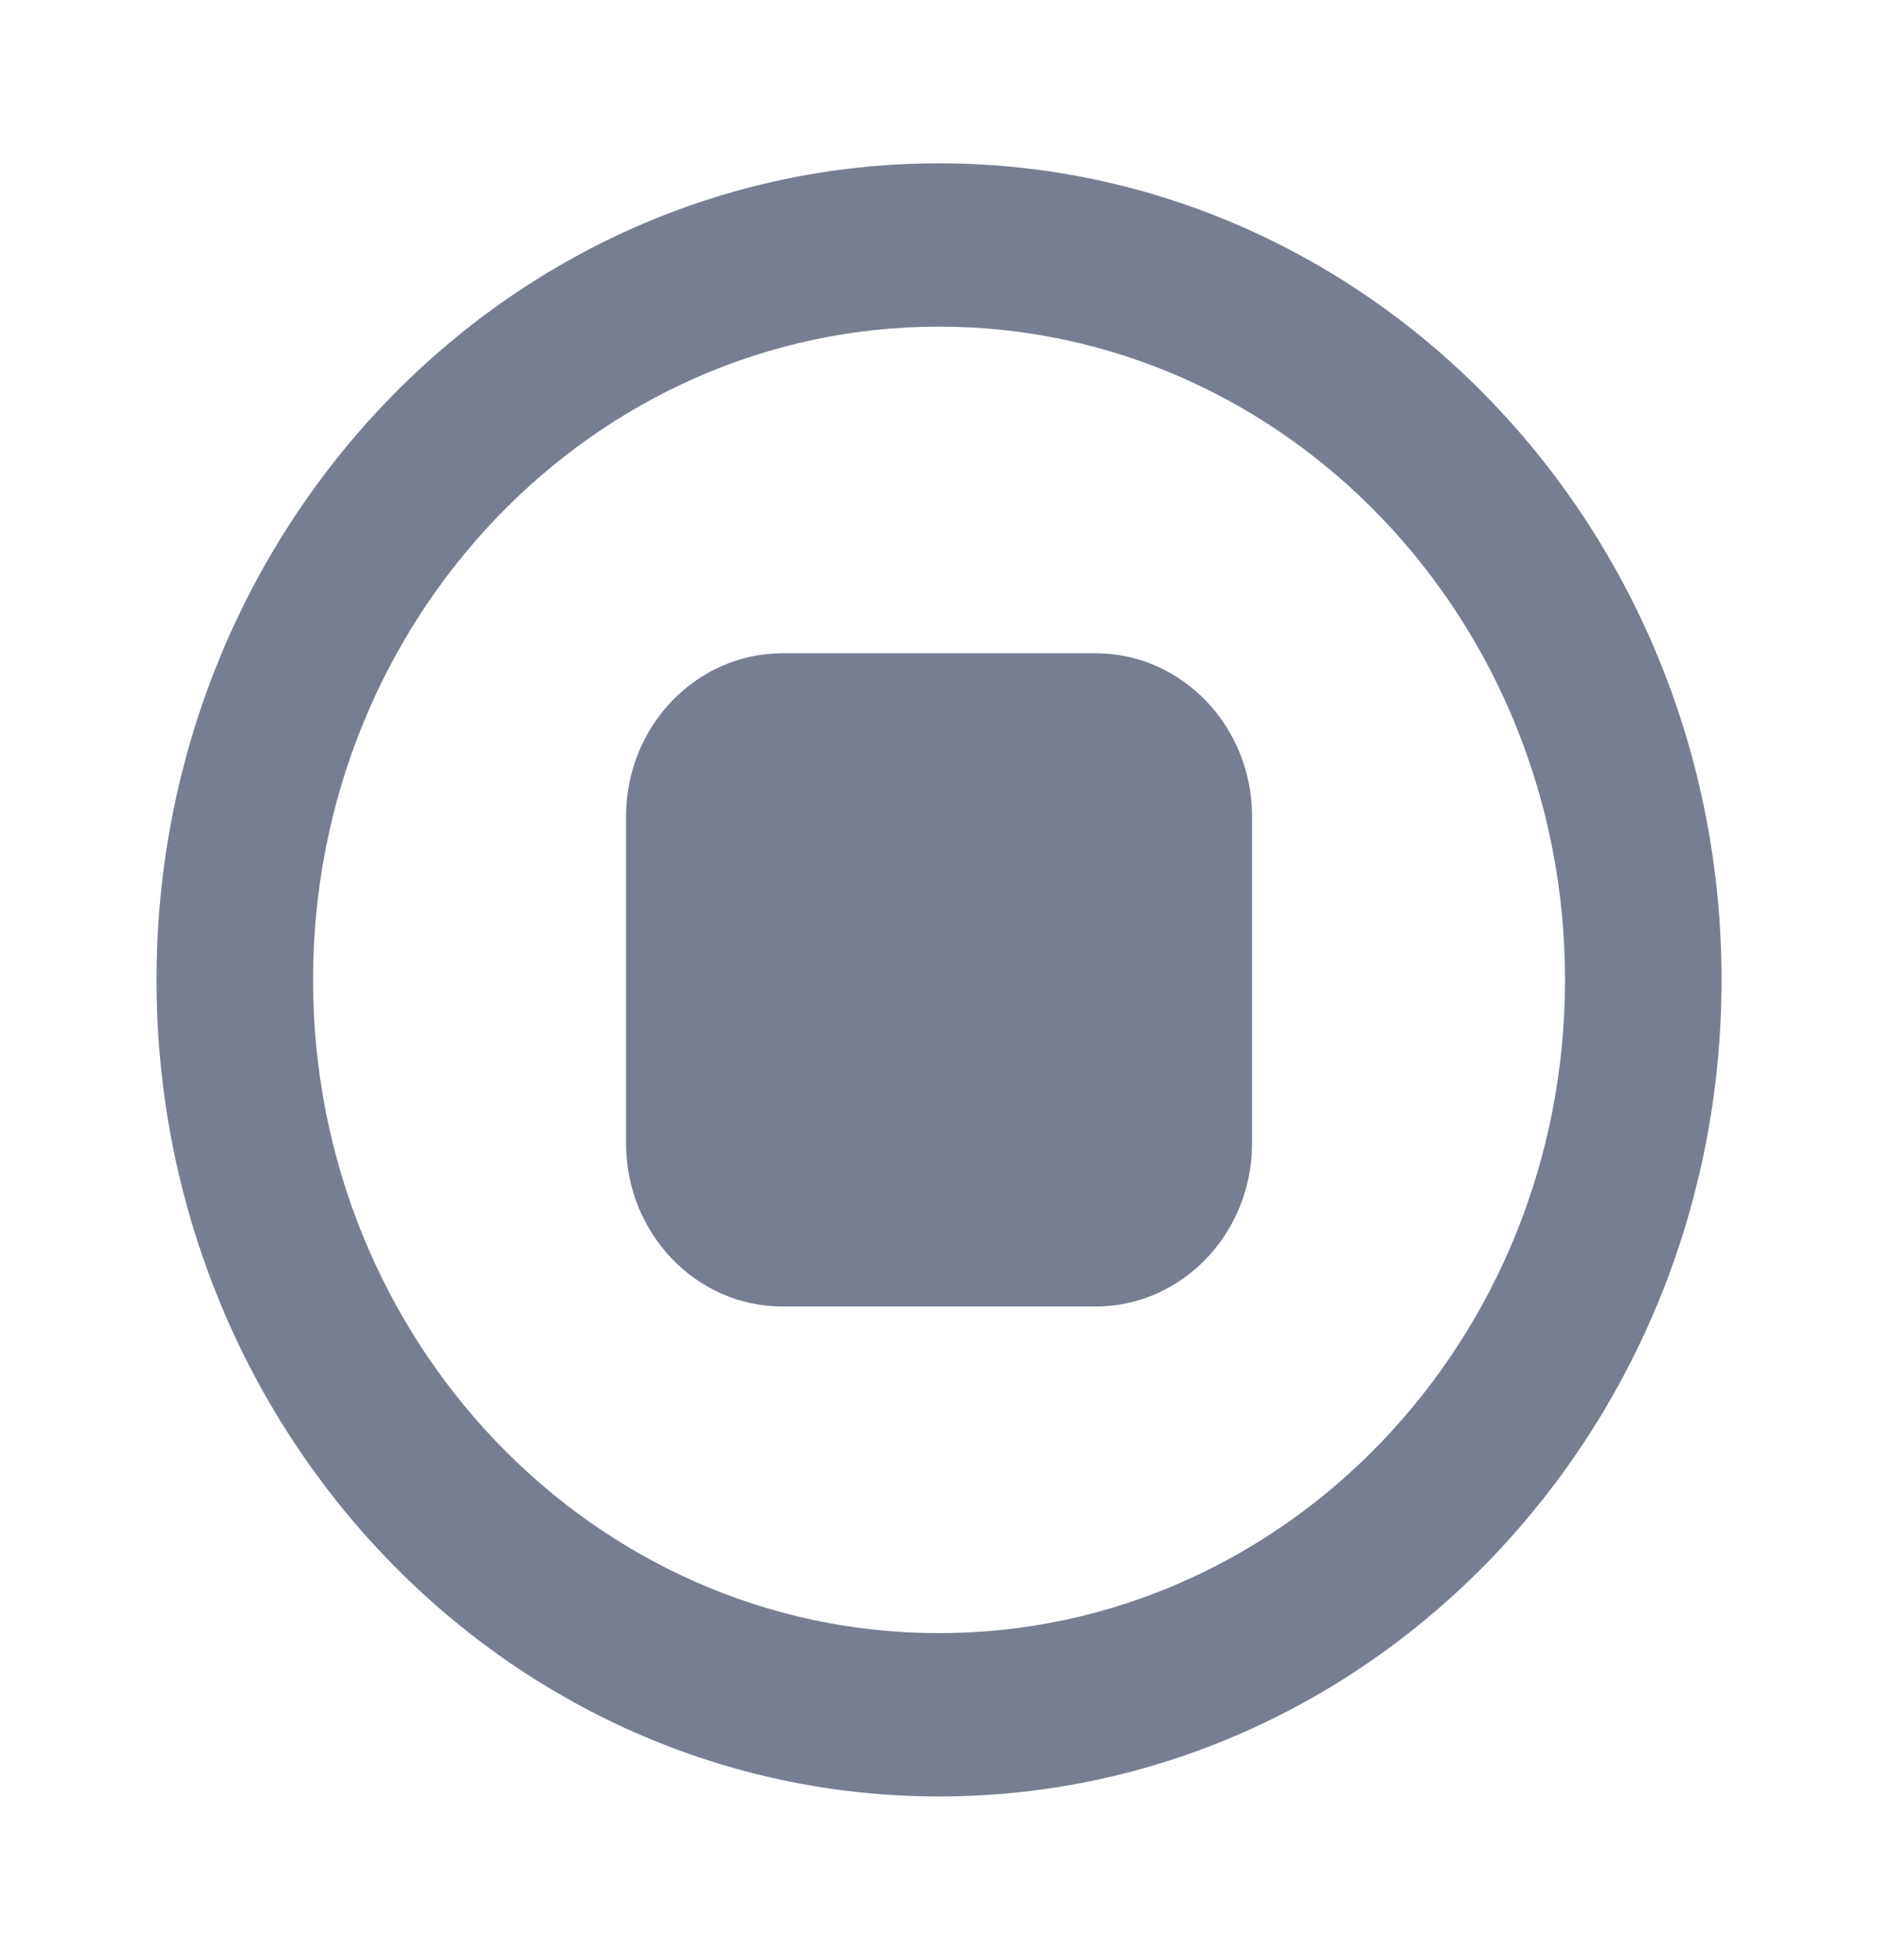 <svg width="23" height="24" viewBox="0 0 23 24" fill="none" xmlns="http://www.w3.org/2000/svg">
<path fill-rule="evenodd" clip-rule="evenodd" d="M11.5 20C15.735 20 19.167 16.418 19.167 12C19.167 7.582 15.735 4 11.5 4C7.266 4 3.834 7.582 3.834 12C3.834 16.418 7.266 20 11.5 20ZM11.5 22C16.793 22 21.084 17.523 21.084 12C21.084 6.477 16.793 2 11.5 2C6.208 2 1.917 6.477 1.917 12C1.917 17.523 6.208 22 11.5 22Z" fill="#777E91"/>
<path d="M7.667 10C7.667 8.895 8.525 8 9.584 8H13.417C14.476 8 15.334 8.895 15.334 10V14C15.334 15.105 14.476 16 13.417 16H9.584C8.525 16 7.667 15.105 7.667 14V10Z" fill="#777E91"/>
</svg>
